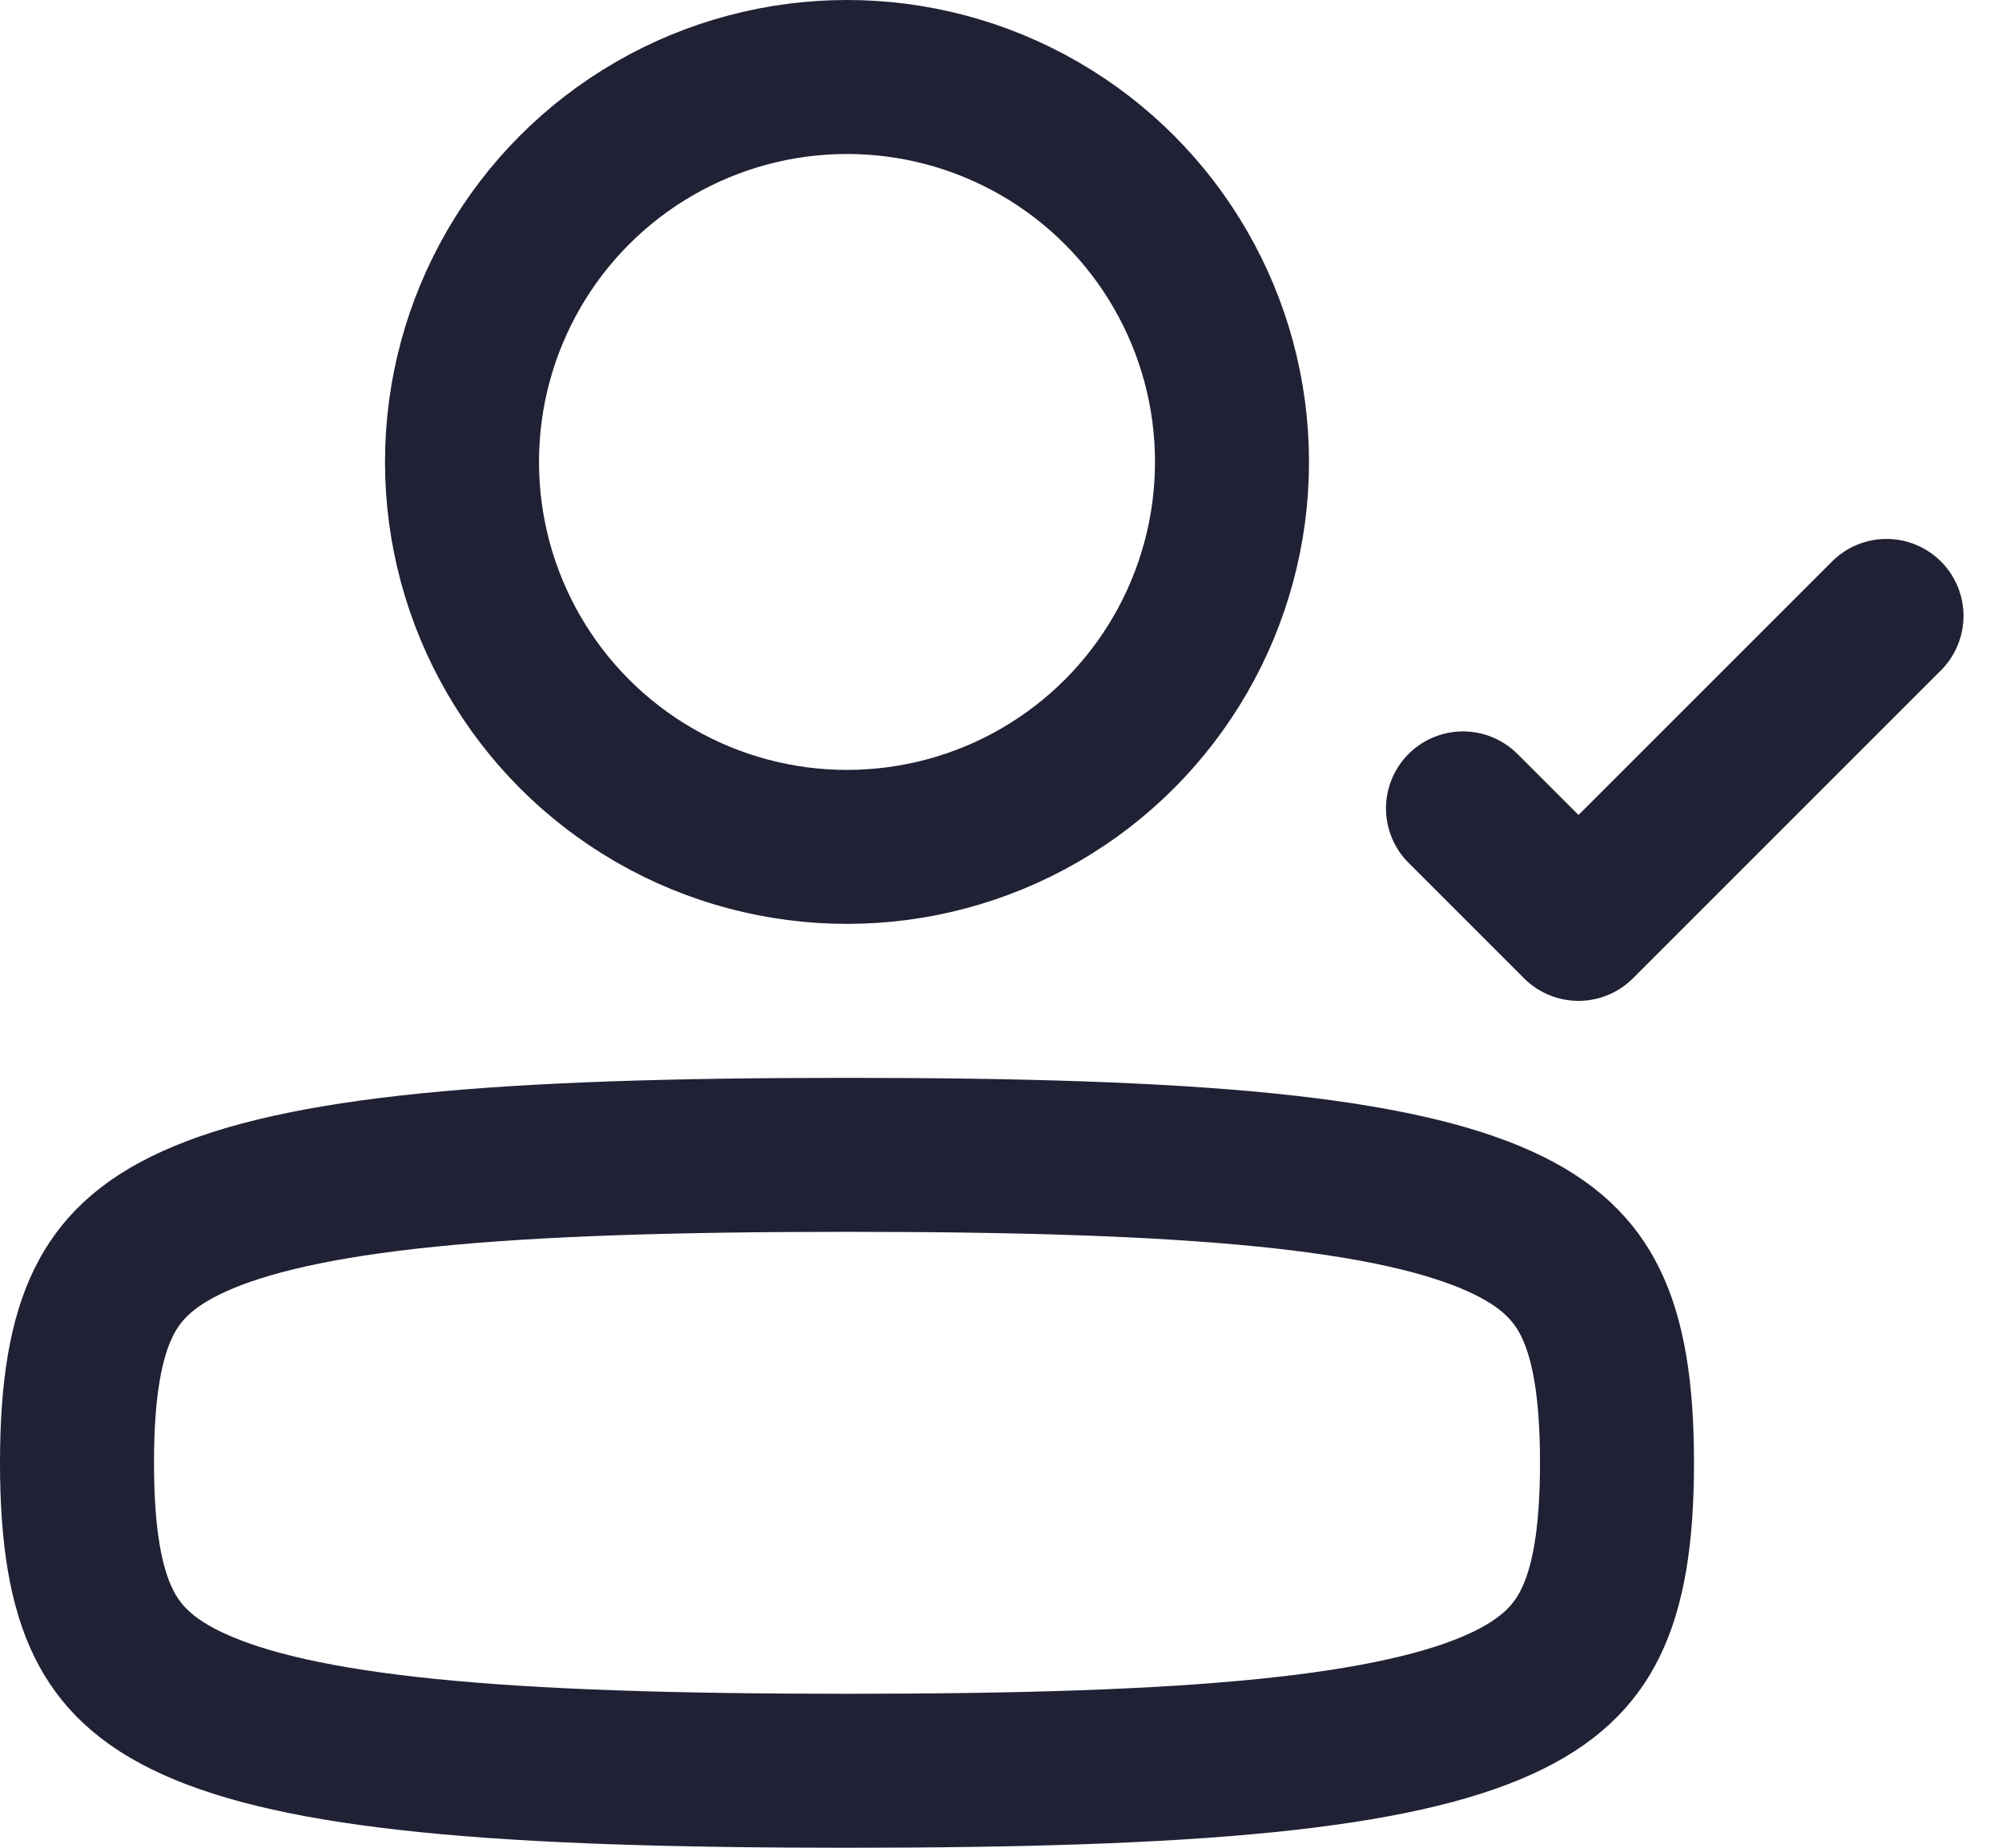<svg width="26" height="24" viewBox="0 0 26 24" fill="none" xmlns="http://www.w3.org/2000/svg">
<path d="M11 23C13.255 23 15.034 22.945 16.439 22.803C17.854 22.66 18.821 22.435 19.483 22.134C20.113 21.848 20.449 21.502 20.656 21.079C20.882 20.618 21 19.969 21 19C21 18.031 20.882 17.382 20.656 16.921C20.449 16.498 20.113 16.152 19.483 15.866C18.821 15.565 17.854 15.34 16.439 15.197C15.034 15.055 13.255 15 11 15C8.745 15 6.966 15.055 5.561 15.197C4.146 15.34 3.179 15.565 2.517 15.866C1.887 16.152 1.551 16.498 1.344 16.921C1.118 17.382 1 18.031 1 19C1 19.969 1.118 20.618 1.344 21.079C1.551 21.502 1.887 21.848 2.517 22.134C3.179 22.435 4.146 22.66 5.561 22.803C6.966 22.945 8.745 23 11 23Z" stroke="#212135" stroke-width="2" stroke-linecap="round" stroke-linejoin="round"/>
<circle cx="6" cy="6" r="5" transform="matrix(-1 0 0 1 17 0)" stroke="#212135" stroke-width="2"/>
<path d="M19 10.5L20.5 12L24.5 8" stroke="#212135" stroke-width="2" stroke-linecap="round" stroke-linejoin="round"/>
</svg>
